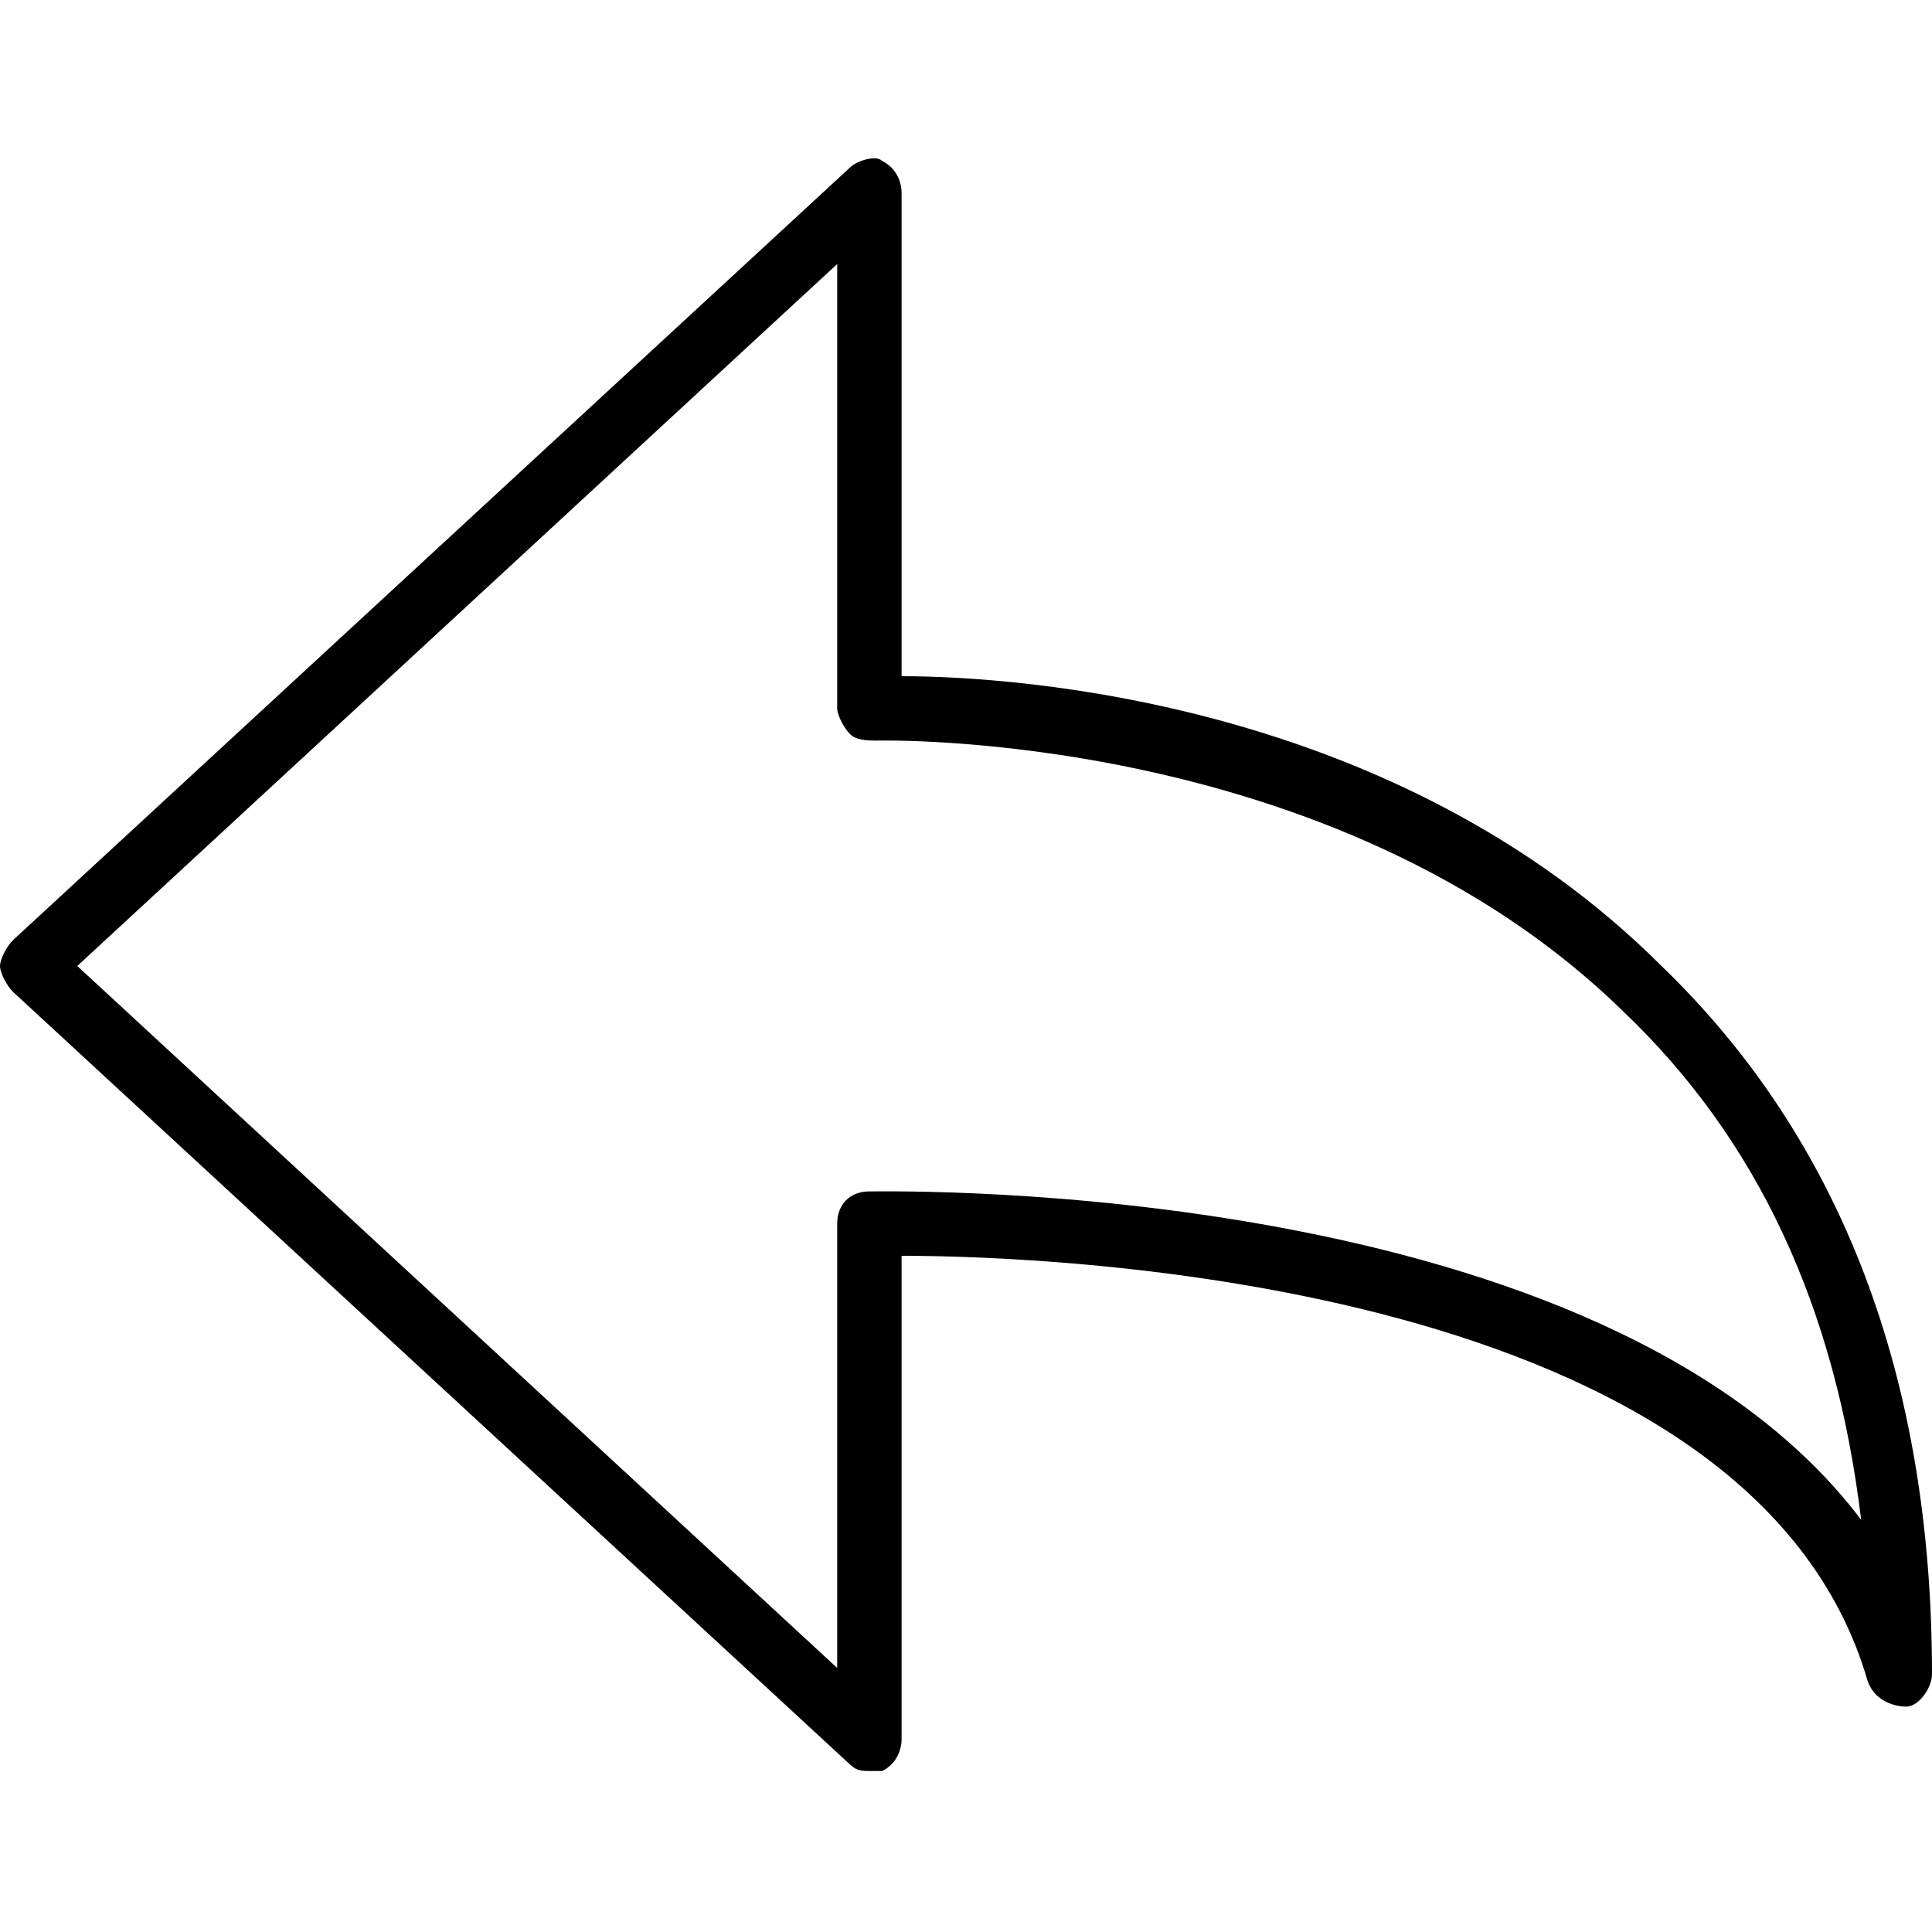 <?xml version="1.0" encoding="utf-8"?>
<!-- Generator: Adobe Illustrator 19.0.0, SVG Export Plug-In . SVG Version: 6.00 Build 0)  -->
<svg version="1.1" id="Layer_1" xmlns="http://www.w3.org/2000/svg" xmlns:xlink="http://www.w3.org/1999/xlink" x="0px" y="0px"
	 viewBox="0 0 30 30" style="enable-background:new 0 0 30 30;" xml:space="preserve">
<g>
	<path d="M13.5,27.5c-0.1,0-0.2,0-0.3-0.1l-13-12C0.1,15.3,0,15.1,0,15s0.1-0.3,0.2-0.4l13-12c0.1-0.1,0.4-0.2,0.5-0.1
		C13.9,2.6,14,2.8,14,3v7.5c1.8,0,7.7,0.4,11.8,4.5c2.8,2.7,4.2,6.4,4.2,11c0,0.2-0.2,0.5-0.4,0.5c-0.2,0-0.5-0.1-0.6-0.4
		c-1.8-6.2-12.6-6.6-15-6.6V27c0,0.2-0.1,0.4-0.3,0.5C13.6,27.5,13.6,27.5,13.5,27.5z M1.2,15L13,25.9V19c0-0.3,0.2-0.5,0.5-0.5
		c0.5,0,11.4-0.2,15.4,5.1c-0.4-3.3-1.6-5.9-3.7-7.9c-4.5-4.4-11.6-4.2-11.6-4.2c-0.1,0-0.3,0-0.4-0.1S13,11.1,13,11V4.1L1.2,15z"/>
</g>
</svg>
